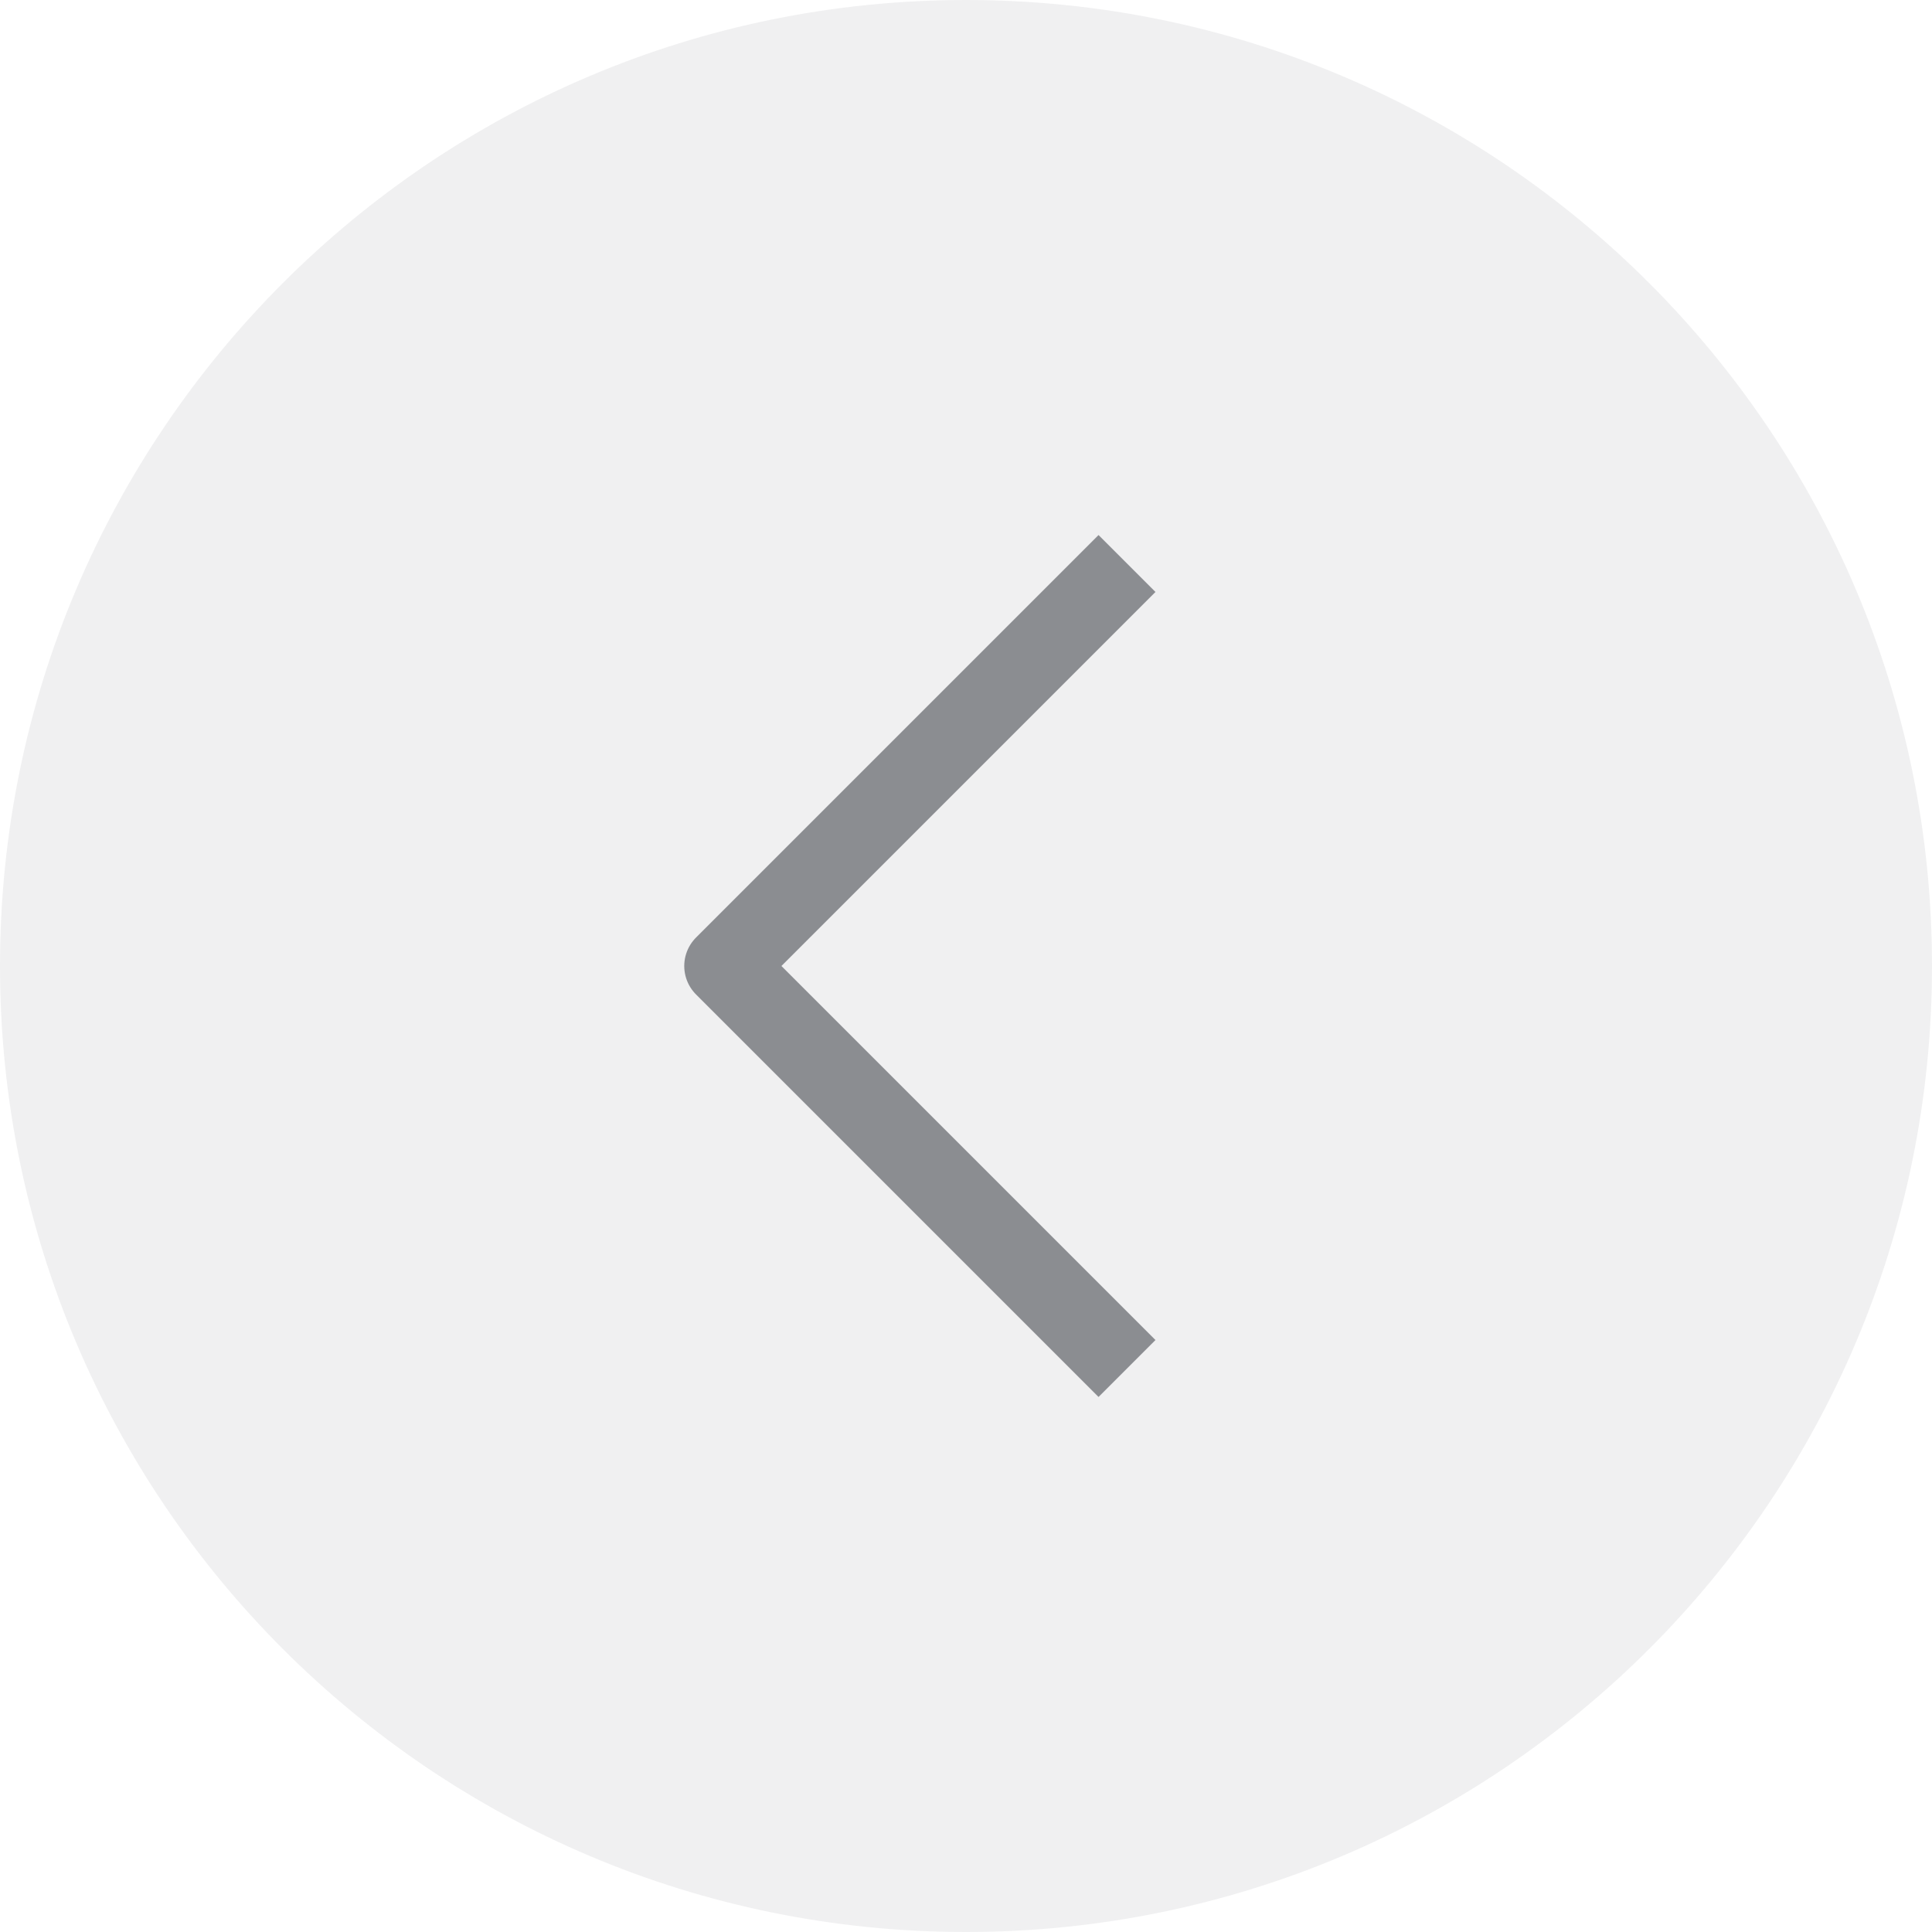 <svg width="24" height="24" viewBox="0 0 24 24" fill="none" xmlns="http://www.w3.org/2000/svg">
<path d="M24 12C24 18.627 18.627 24 12 24C5.373 24 4.69686e-07 18.627 1.04907e-06 12C1.62846e-06 5.373 5.373 -1.62846e-06 12 -1.04907e-06C18.627 -4.69686e-07 24 5.373 24 12Z" fill="#262A33" fill-opacity="0.07"/>
<path d="M14 7L9 12L14 17" stroke="#262A33" stroke-opacity="0.5" stroke-linejoin="round"/>
</svg>
